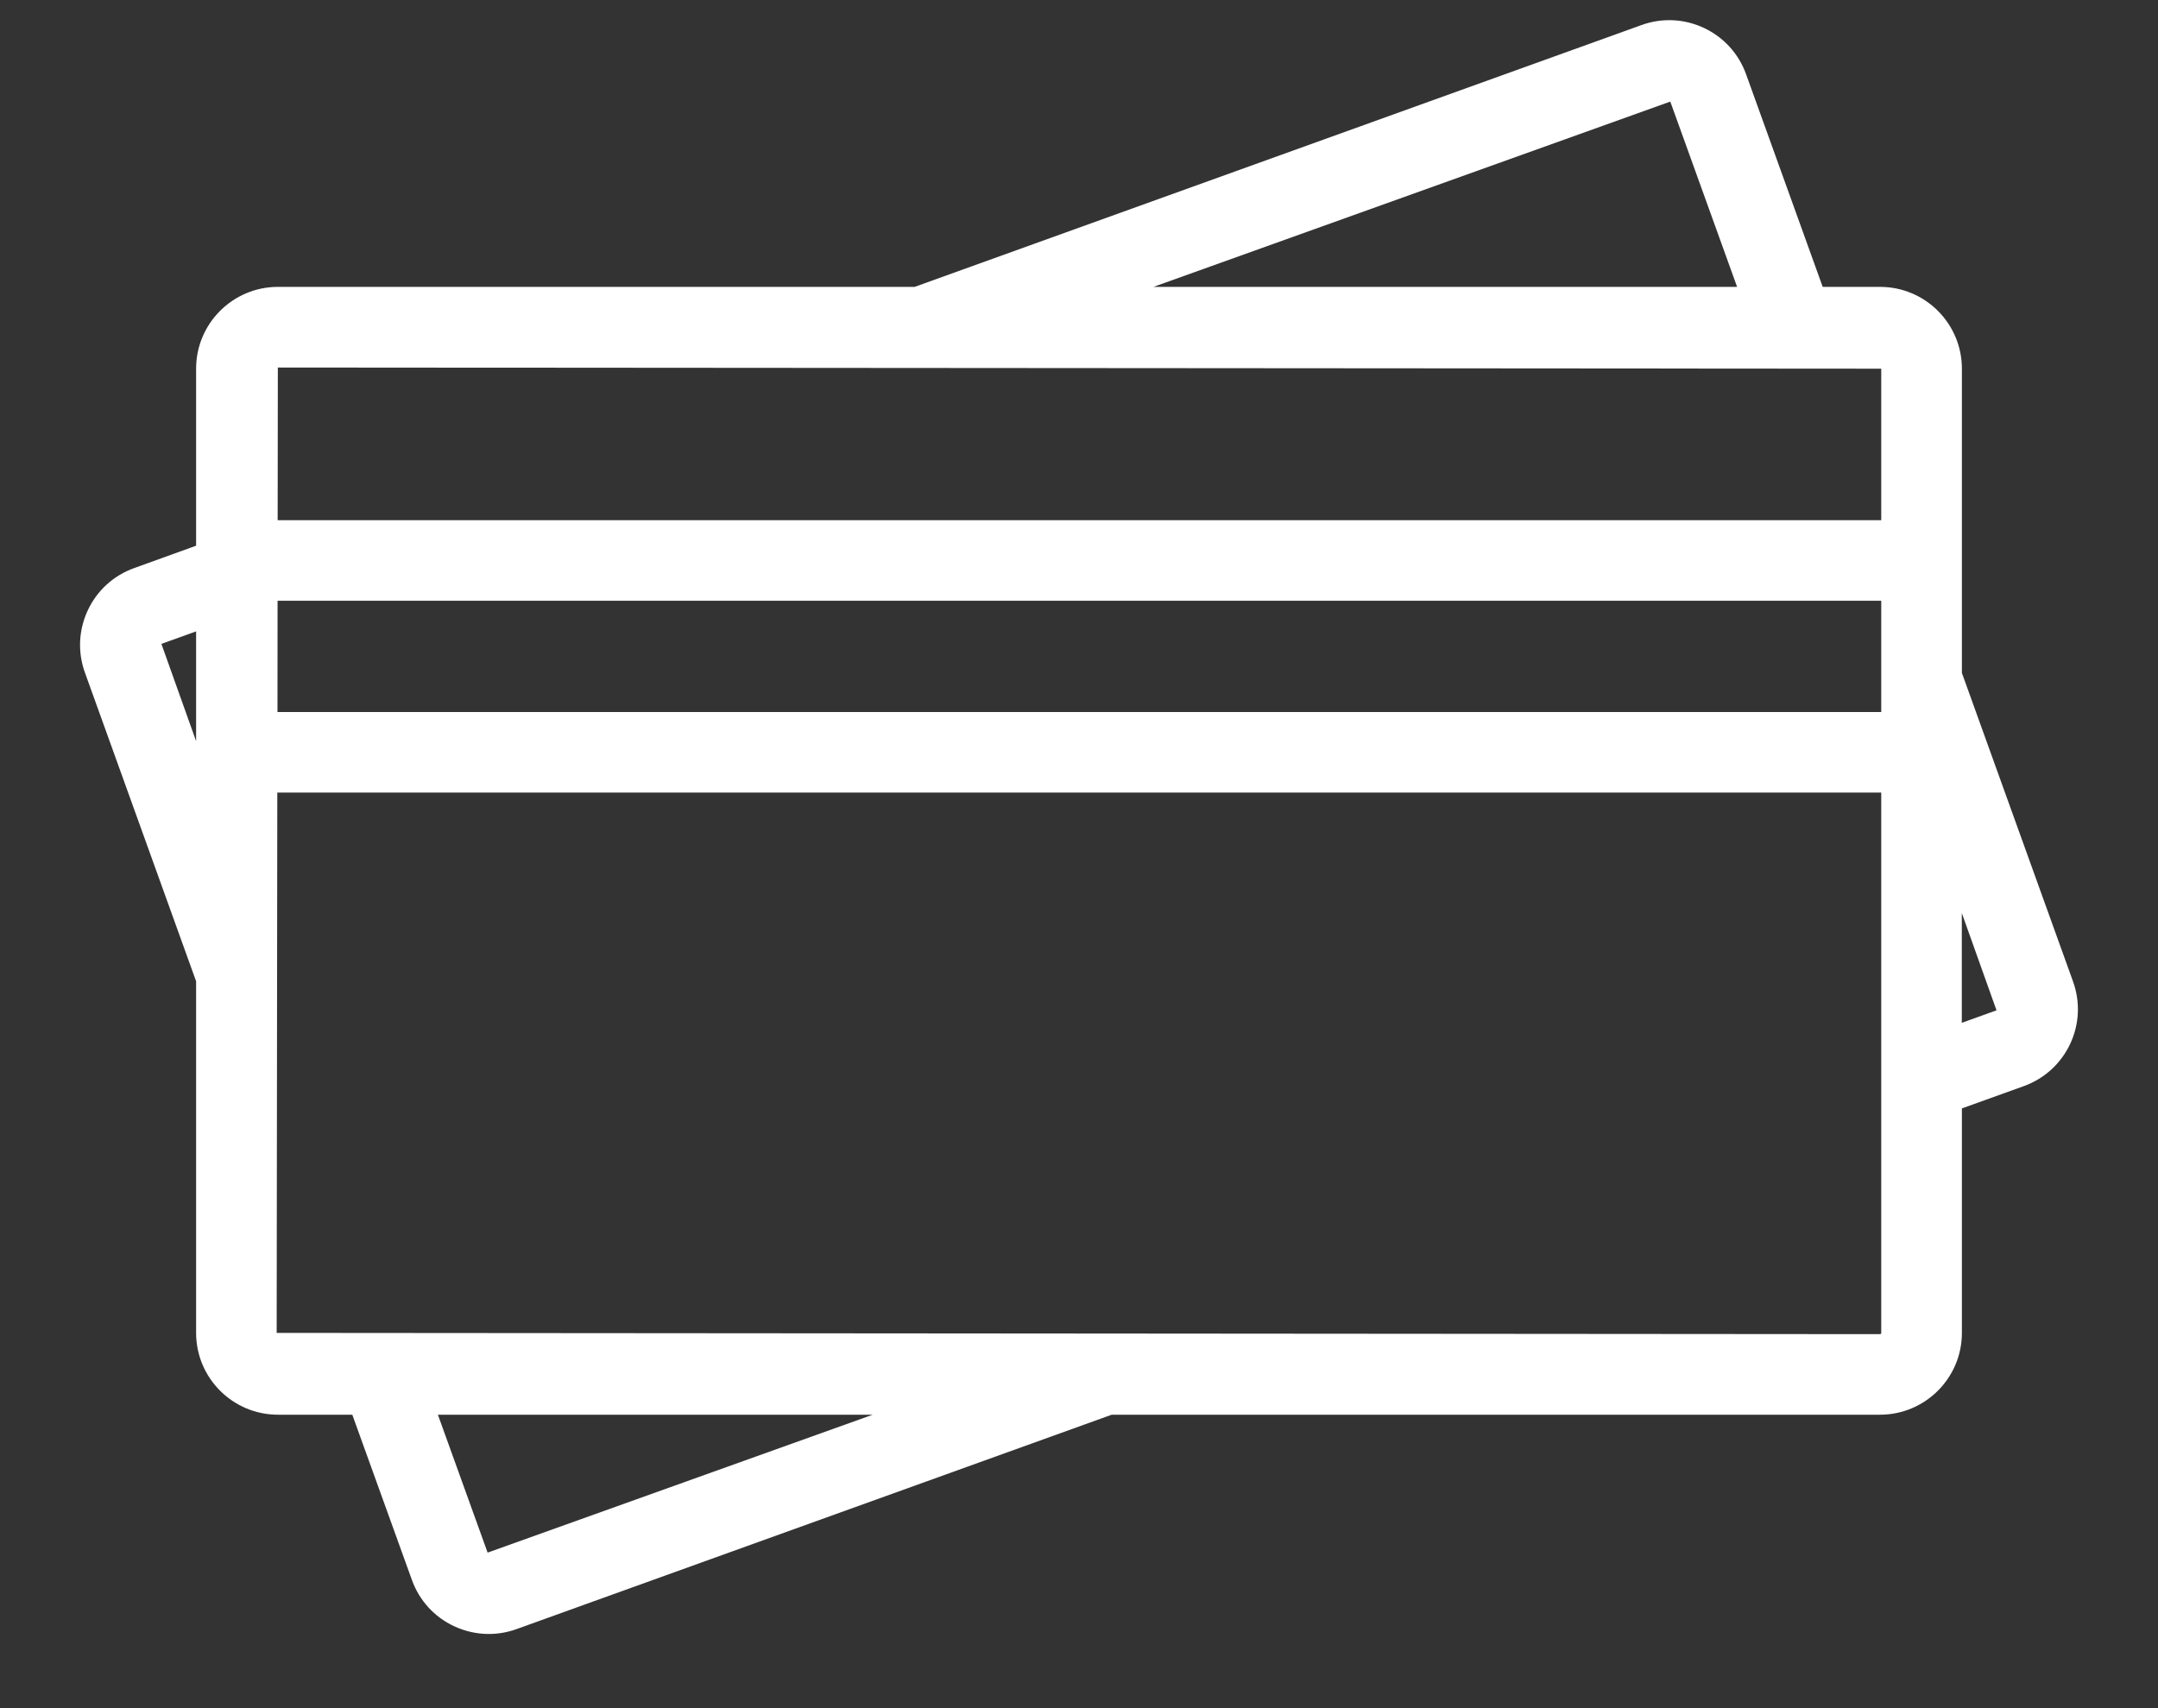 <svg width="24" height="19" viewBox="0 0 24 19" fill="none" xmlns="http://www.w3.org/2000/svg">
<rect x="0" y="0" width="24" height="19" fill="#333333" stroke="none"/>
<path d="M23.055 10.917L21.819 7.485L21.819 4.101C21.819 3.599 21.411 3.191 20.909 3.191H20.271L19.419 0.826C19.337 0.598 19.171 0.415 18.951 0.311C18.731 0.208 18.484 0.196 18.255 0.279L10.172 3.191H3.091C2.589 3.191 2.181 3.599 2.181 4.1V6.07L1.492 6.319C1.263 6.401 1.08 6.568 0.977 6.787C0.874 7.007 0.862 7.254 0.945 7.483L2.181 10.915V14.826C2.181 15.328 2.589 15.736 3.091 15.736H3.918L4.581 17.574C4.663 17.802 4.829 17.985 5.049 18.088C5.172 18.146 5.304 18.175 5.436 18.175C5.539 18.175 5.644 18.157 5.744 18.121L12.364 15.736H20.909C21.41 15.736 21.819 15.328 21.819 14.827V12.329L22.508 12.081C22.737 11.998 22.919 11.832 23.023 11.612C23.126 11.392 23.137 11.145 23.055 10.917ZM3.087 6.682H20.922V7.92H3.086L3.087 6.682ZM18.576 1.13L19.319 3.191H12.828L18.576 1.13ZM20.922 4.101V5.786H3.088L3.09 4.088L20.922 4.101ZM2.181 7.023V8.244L1.795 7.162L2.181 7.023ZM5.423 17.27L4.87 15.736H9.706L5.423 17.27ZM20.909 14.84L3.077 14.826L3.084 8.816H20.922V14.826C20.922 14.834 20.916 14.84 20.909 14.84ZM21.818 11.377V10.156L22.204 11.238L21.818 11.377Z" fill="white"/>
</svg>
